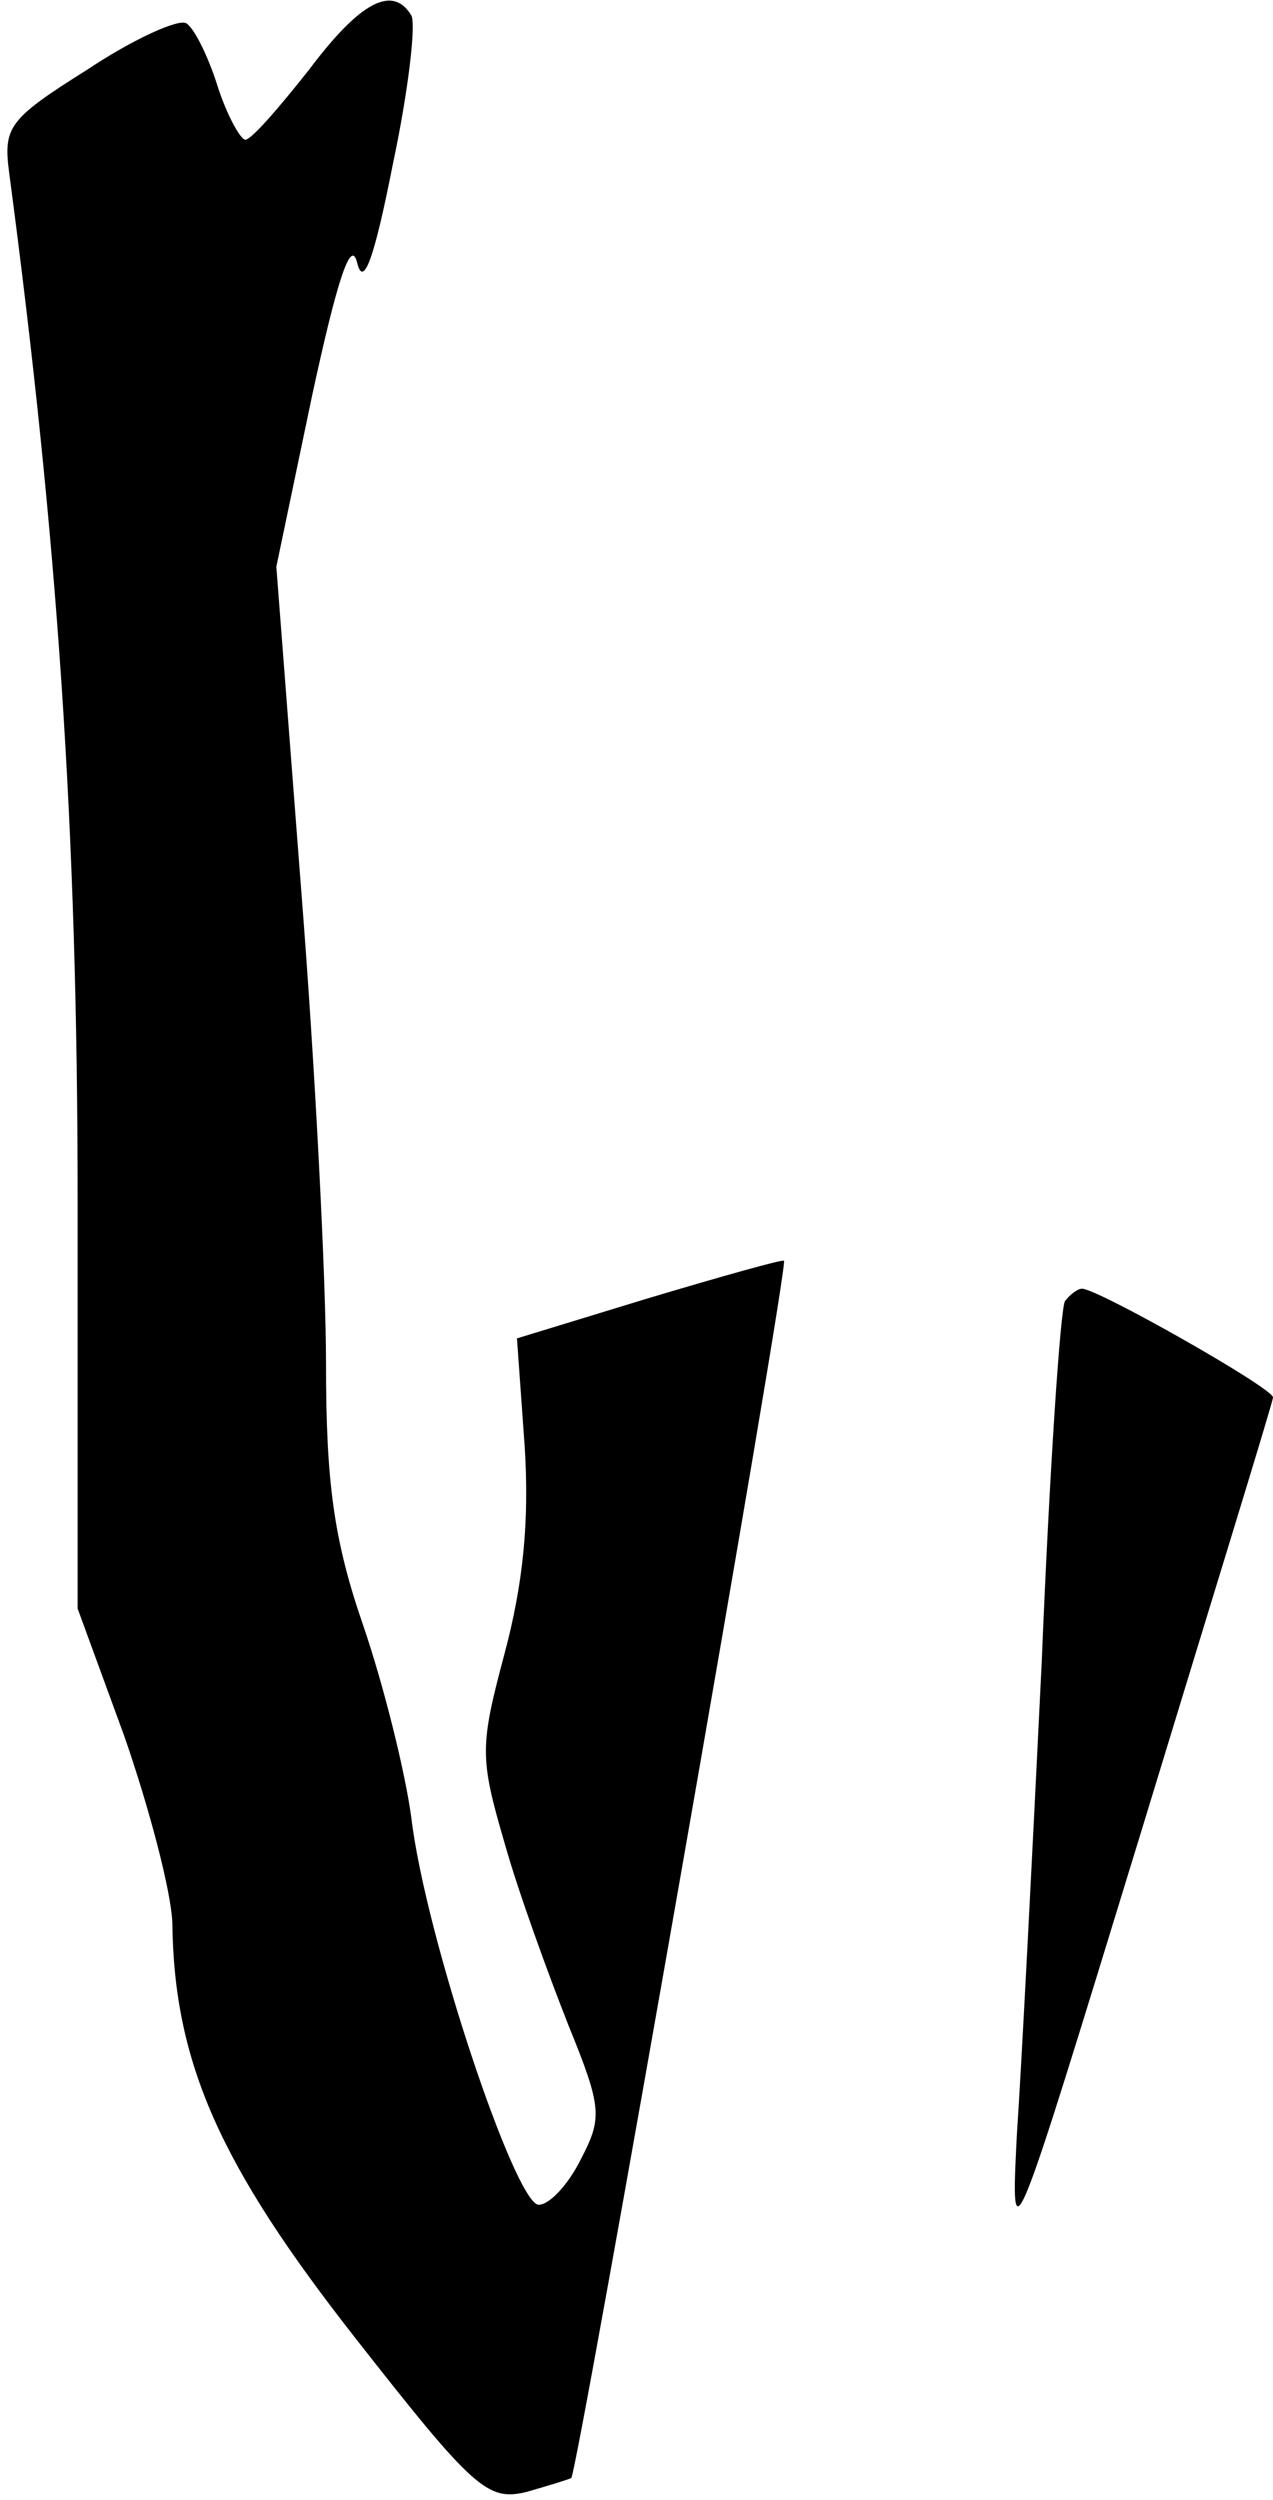 <?xml version="1.0" standalone="no"?>
<!DOCTYPE svg PUBLIC "-//W3C//DTD SVG 20010904//EN"
 "http://www.w3.org/TR/2001/REC-SVG-20010904/DTD/svg10.dtd">
<svg version="1.0" xmlns="http://www.w3.org/2000/svg"
 width="82pt" height="161pt" viewBox="0 0 82 161"
 preserveAspectRatio="xMidYMid meet">
<g transform="translate(0,161) scale(0.1,-0.1)"
fill="#000000" stroke="none">
<path fill="#000000" stroke="none" d="M199 1565 c-19 -24 -37 -45 -41 -45 -3
0 -12 16 -18 35 -6 19 -15 37 -20 40 -5 3 -34 -10 -64 -30 -51 -32 -54 -37
-50 -67 31 -234 44 -422 44 -661 l0 -263 30 -82 c16 -46 30 -99 31 -120 1 -91
31 -157 118 -268 76 -97 85 -105 110 -99 14 4 27 8 29 9 4 4 140 780 137 784
-1 1 -40 -10 -87 -24 l-85 -26 5 -70 c3 -48 -1 -88 -13 -133 -16 -60 -16 -67
0 -122 9 -32 28 -84 41 -117 22 -54 22 -60 8 -87 -8 -16 -20 -29 -27 -29 -15
0 -73 173 -82 249 -4 30 -18 86 -31 124 -19 55 -24 92 -24 169 0 54 -7 191
-16 305 l-16 208 23 110 c16 74 25 102 29 86 4 -17 11 2 23 63 10 47 15 90 12
96 -12 20 -33 9 -66 -35z"/>
<path fill="#000000" stroke="none" d="M686 772 c-3 -5 -10 -110 -15 -233 -6
-123 -13 -260 -16 -304 -4 -80 -4 -79 80 195 46 151 85 277 85 280 0 6 -113
70 -123 70 -3 0 -8 -4 -11 -8z"/>
</g>
</svg>
